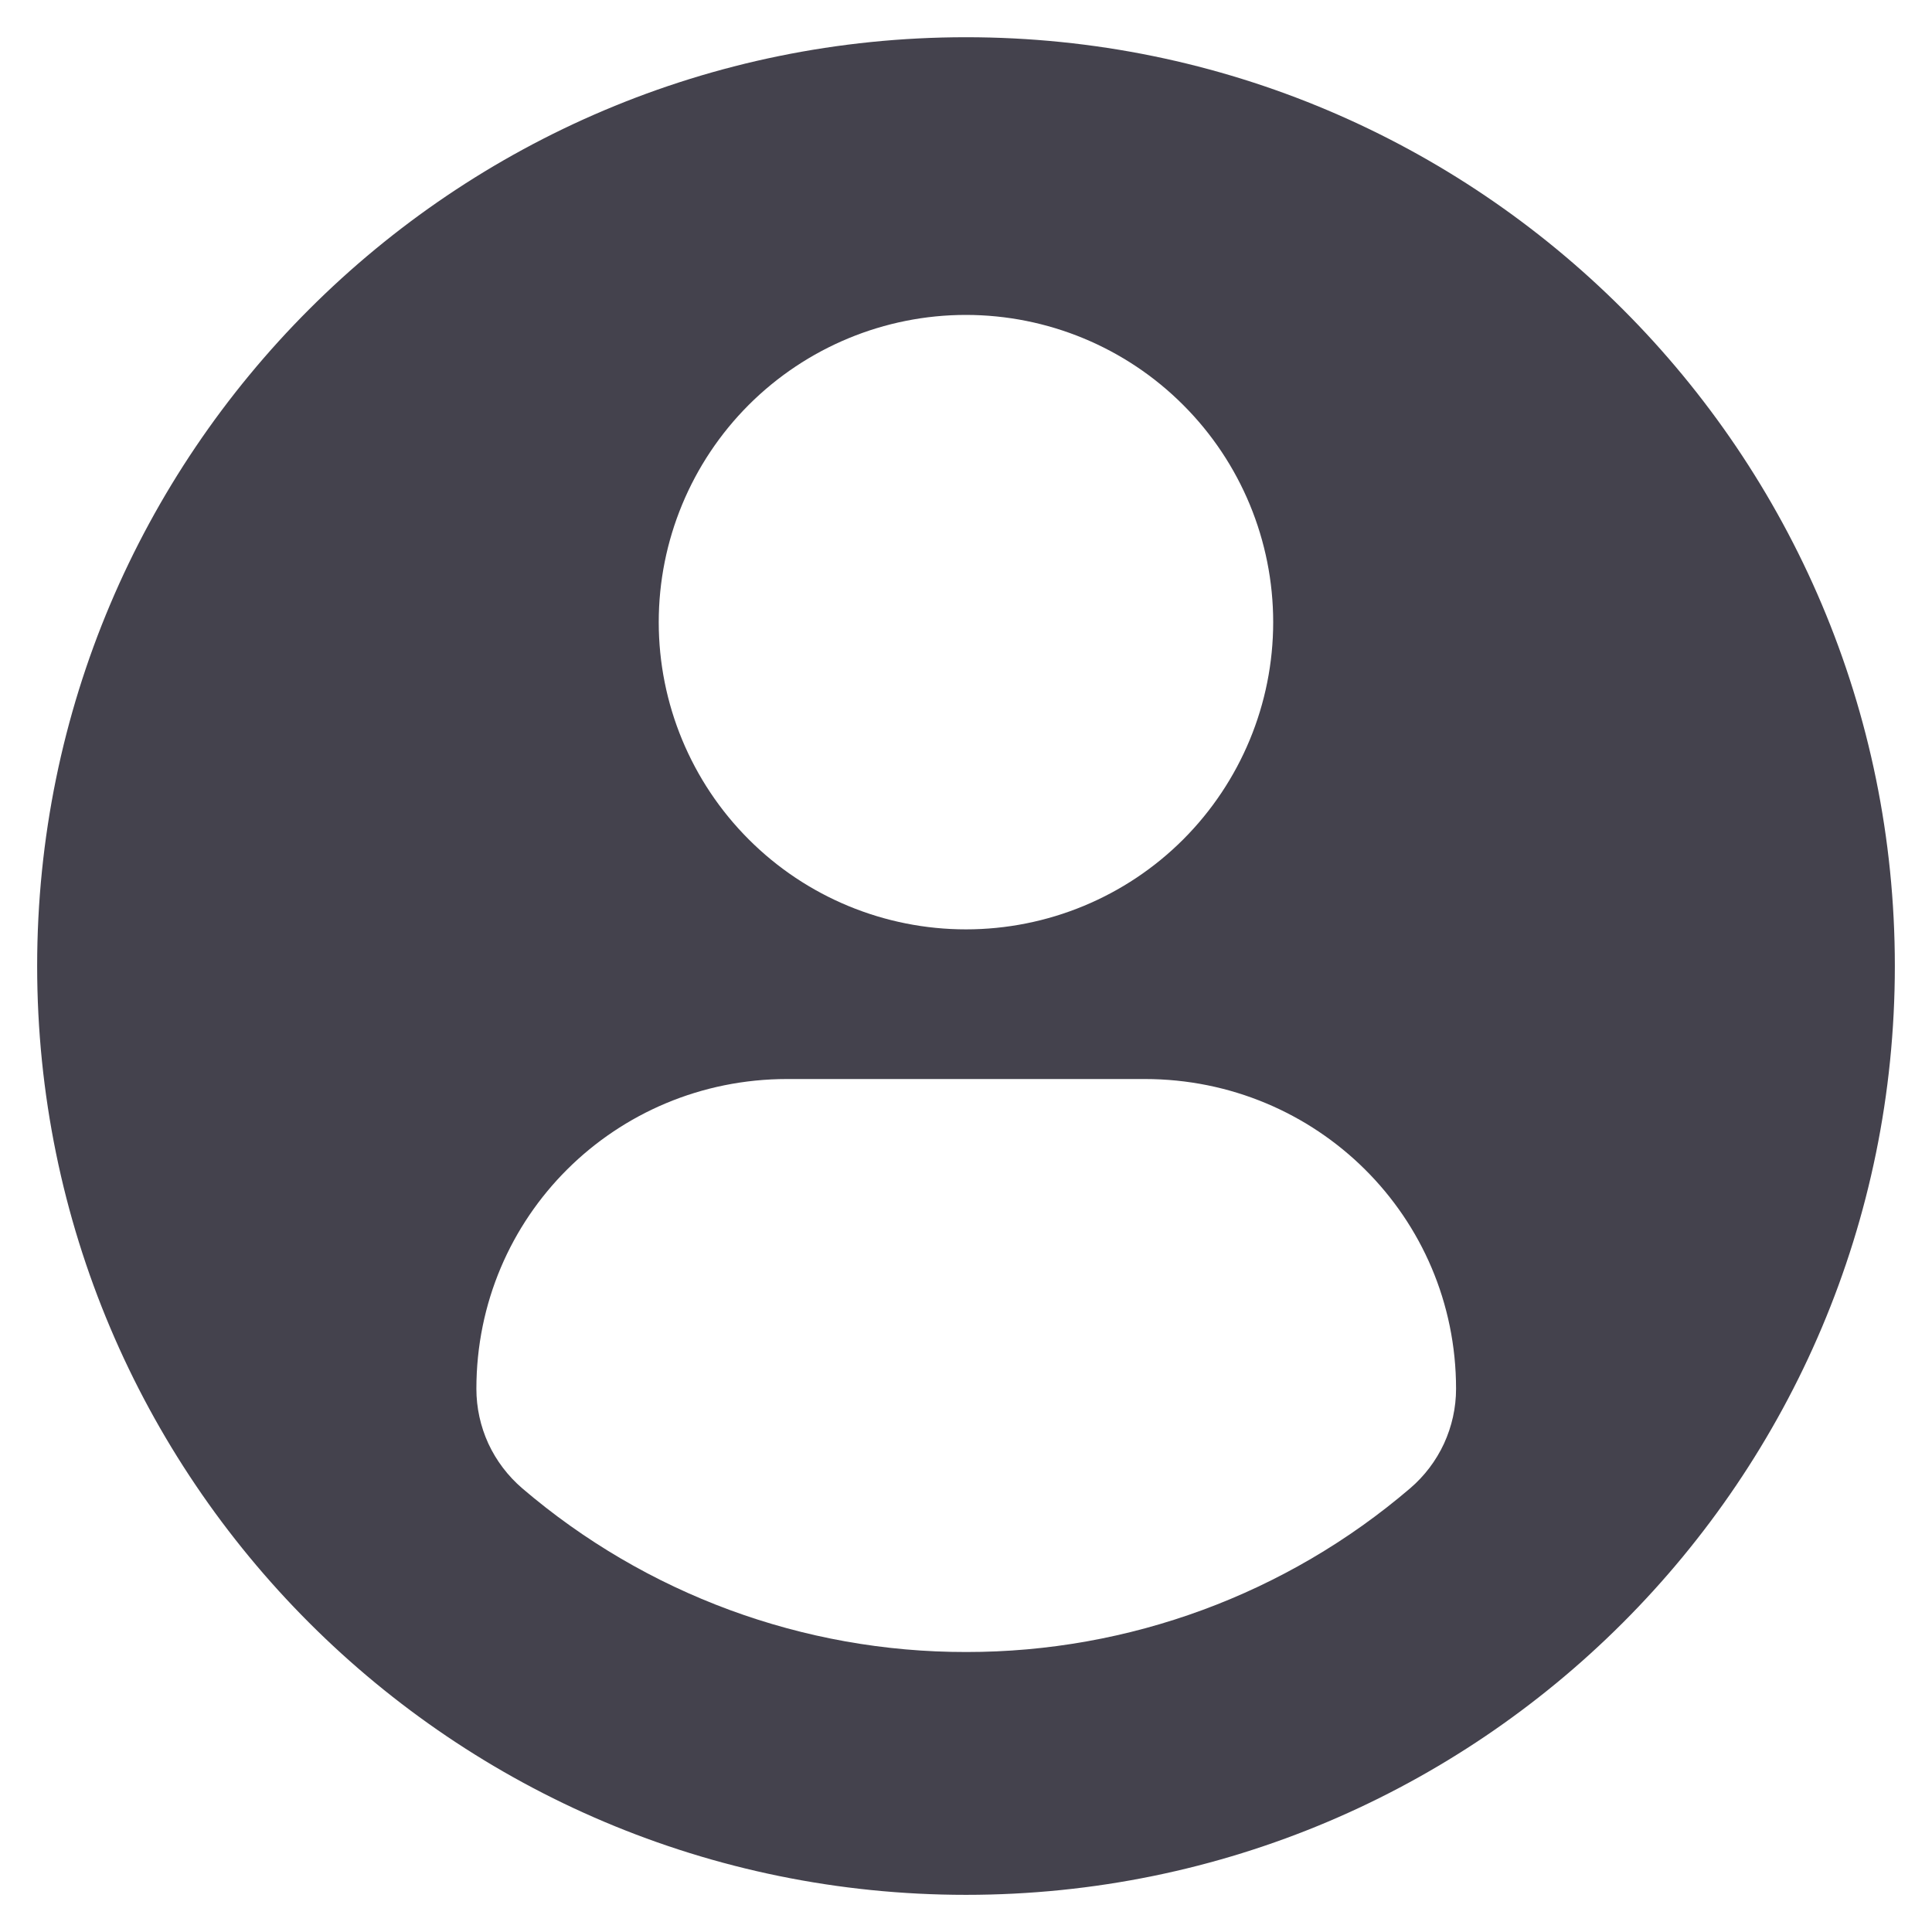 <svg width="26" height="26" viewBox="0 0 26 26" fill="none" xmlns="http://www.w3.org/2000/svg">
<g clip-path="url(#clip0_91_63)">
<path d="M13 0.501C19.903 0.501 25.5 6.097 25.5 13C25.5 19.904 19.903 25.5 13 25.5C6.096 25.5 0.5 19.904 0.5 13C0.5 6.097 6.096 0.501 13 0.501ZM13 4.238C11.903 4.238 10.852 4.674 10.076 5.449C9.301 6.225 8.865 7.276 8.865 8.373C8.865 9.469 9.301 10.521 10.076 11.296C10.851 12.072 11.903 12.507 12.999 12.507C14.096 12.507 15.148 12.072 15.923 11.297C16.698 10.521 17.134 9.47 17.134 8.373C17.134 7.277 16.699 6.225 15.923 5.45C15.148 4.674 14.097 4.239 13 4.238ZM13.003 22.232C15.193 22.234 17.312 21.453 18.977 20.029C19.17 19.864 19.326 19.658 19.433 19.427C19.539 19.196 19.595 18.945 19.595 18.69C19.595 16.374 17.721 14.521 15.405 14.521H10.594C8.277 14.521 6.411 16.374 6.411 18.69C6.411 18.944 6.466 19.196 6.572 19.427C6.679 19.658 6.835 19.863 7.028 20.029C8.693 21.453 10.812 22.235 13.003 22.232Z" fill="#44424D"/>
</g>
<defs>
<clipPath id="clip0_91_63">
<rect width="25" height="25" fill="white" transform="matrix(-1 0 0 1 25.5 0.5)"/>
</clipPath>
</defs>
</svg>
